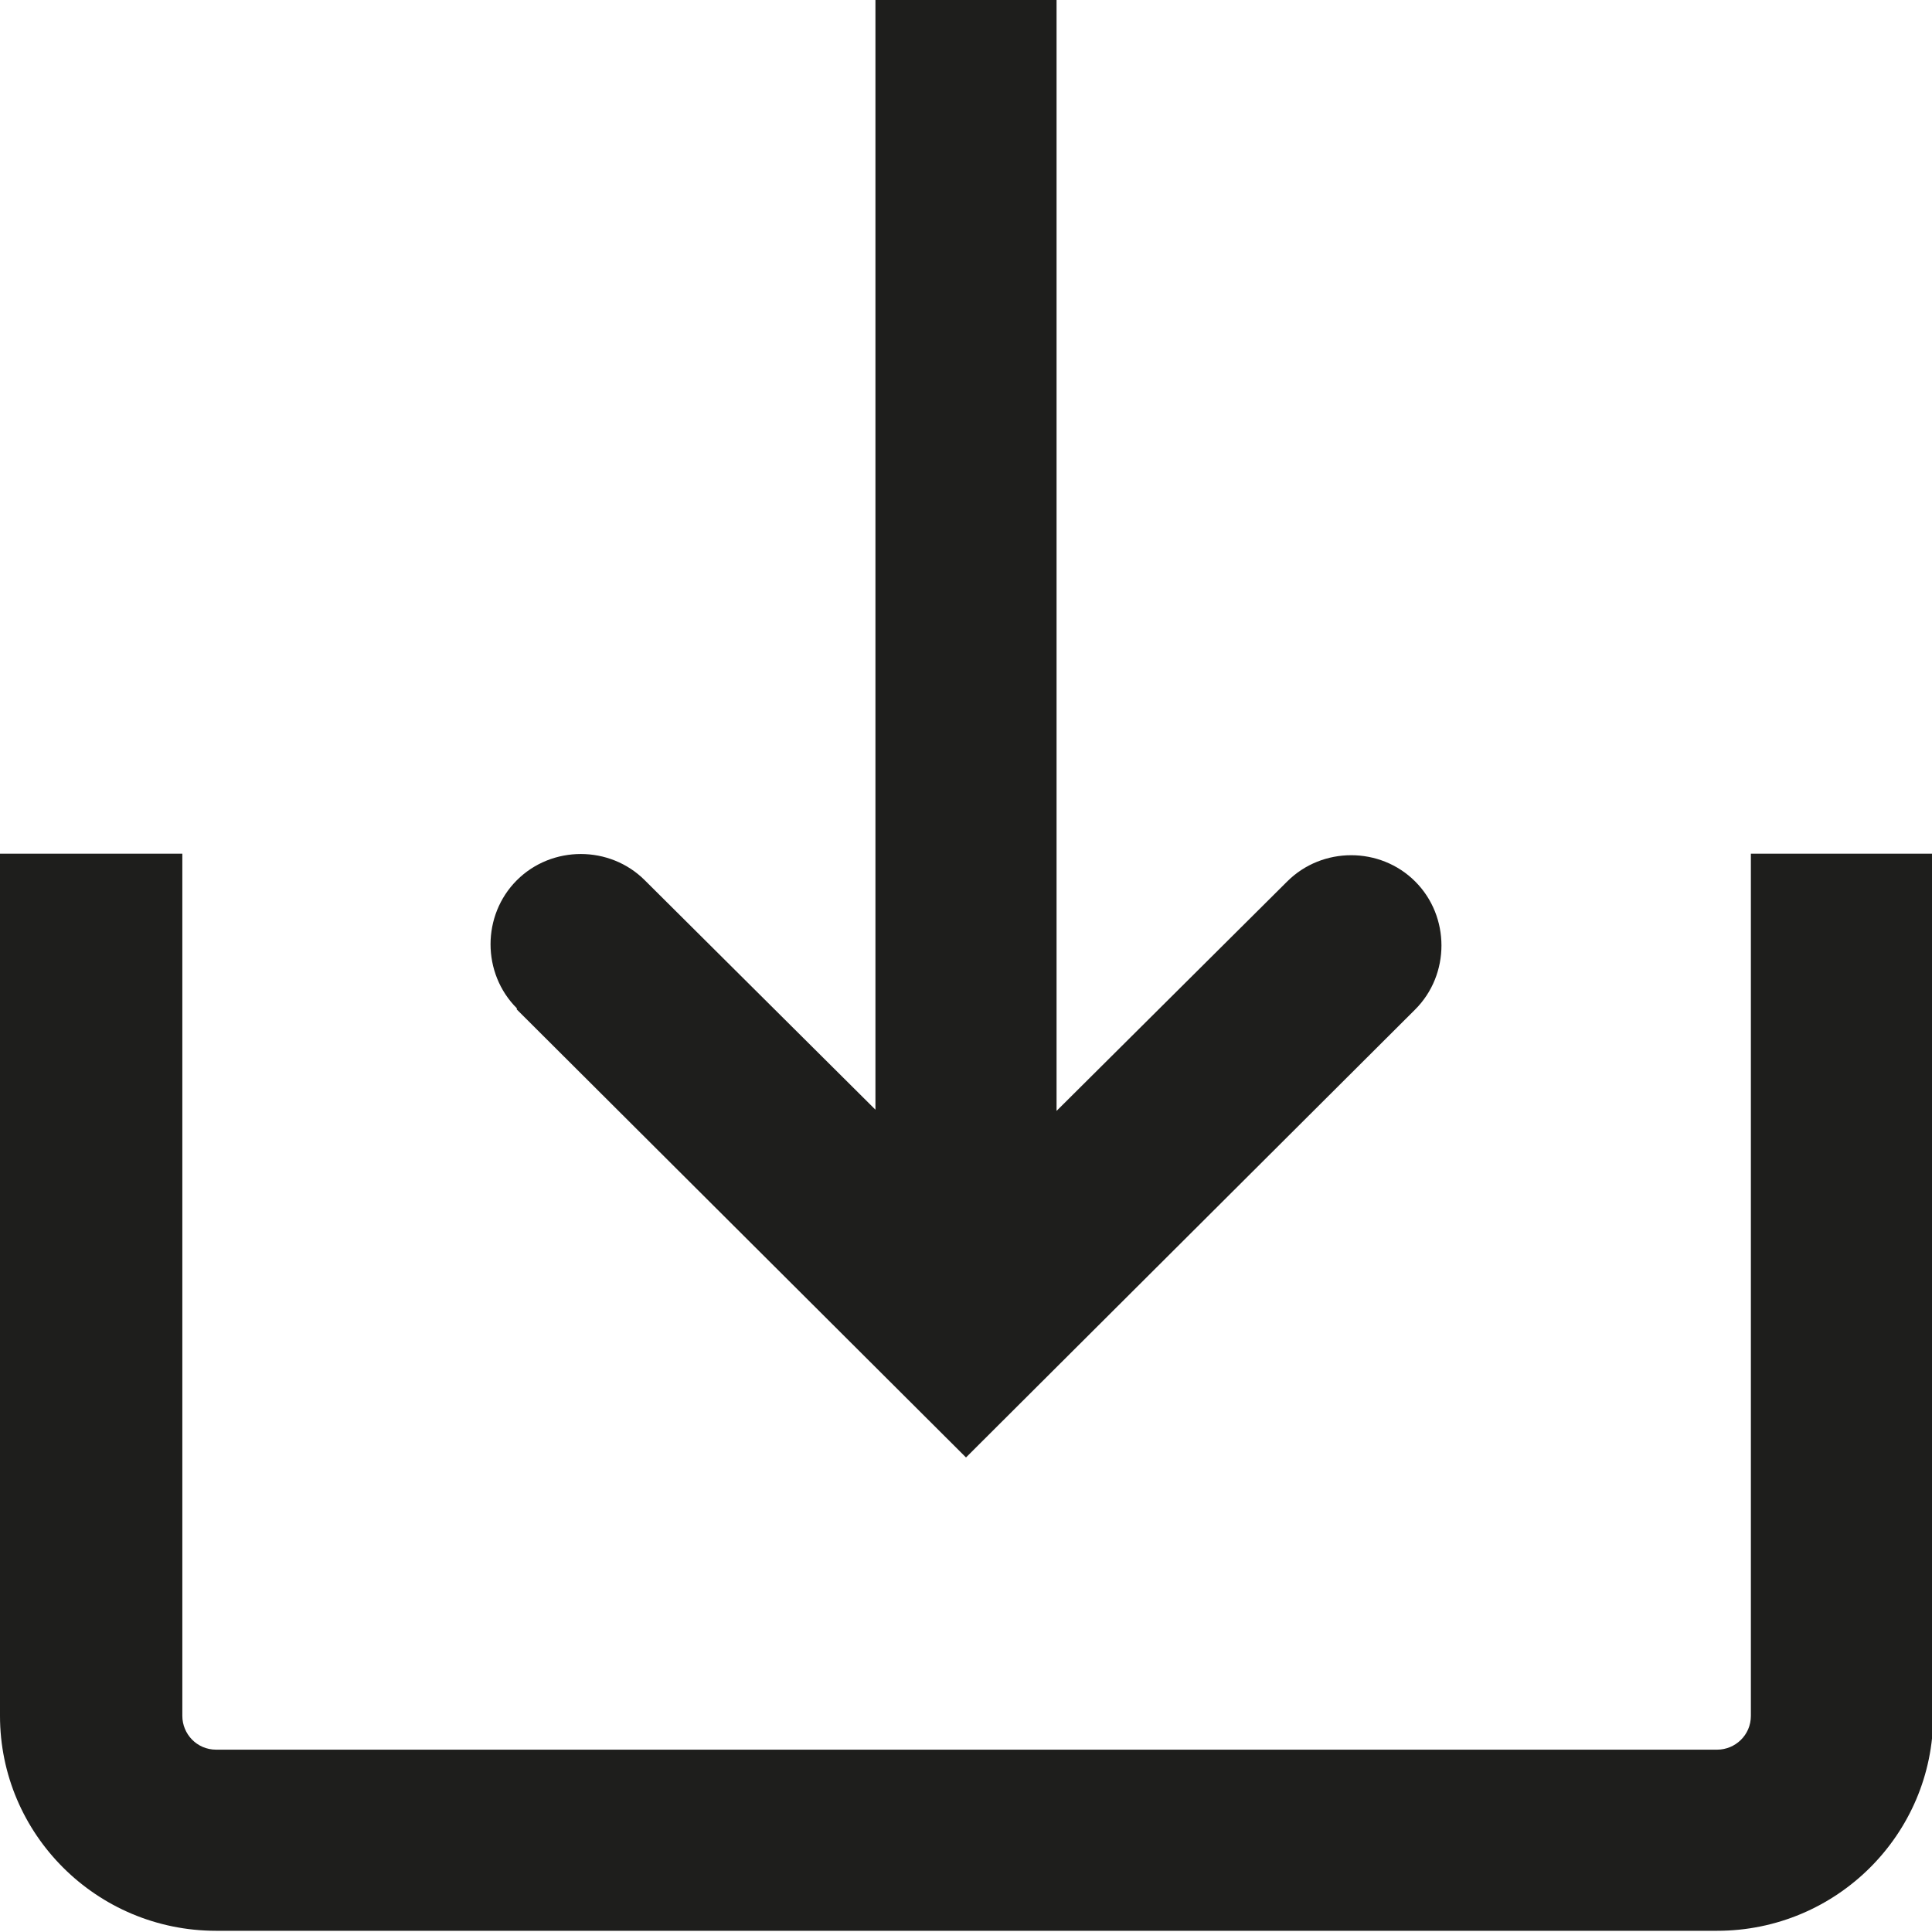 <?xml version="1.0" encoding="UTF-8"?>
<svg id="_x33_219" xmlns="http://www.w3.org/2000/svg" version="1.1" viewBox="0 0 16 16">
  <!-- Generator: Adobe Illustrator 29.0.1, SVG Export Plug-In . SVG Version: 2.1.0 Build 192)  -->
  <defs>
    <style>
      .st0 {
        fill: #1e1e1c;
      }
    </style>
  </defs>
  <path class="st0" d="M4.28,8.35c-.29-.29-.29-.77,0-1.06s.77-.29,1.06,0l1.91,1.9V0h1.5v9.2l1.91-1.9c.29-.29.77-.29,1.06,0s.29.77,0,1.06l-3.72,3.71-3.72-3.71ZM14.5,7.07v7.14c0,.16-.13.28-.28.28H1.79c-.16,0-.28-.13-.28-.28v-7.14H0v7.14c0,.98.8,1.78,1.79,1.78h12.43c.99,0,1.79-.8,1.79-1.78v-7.14h-1.5Z"/>
</svg>